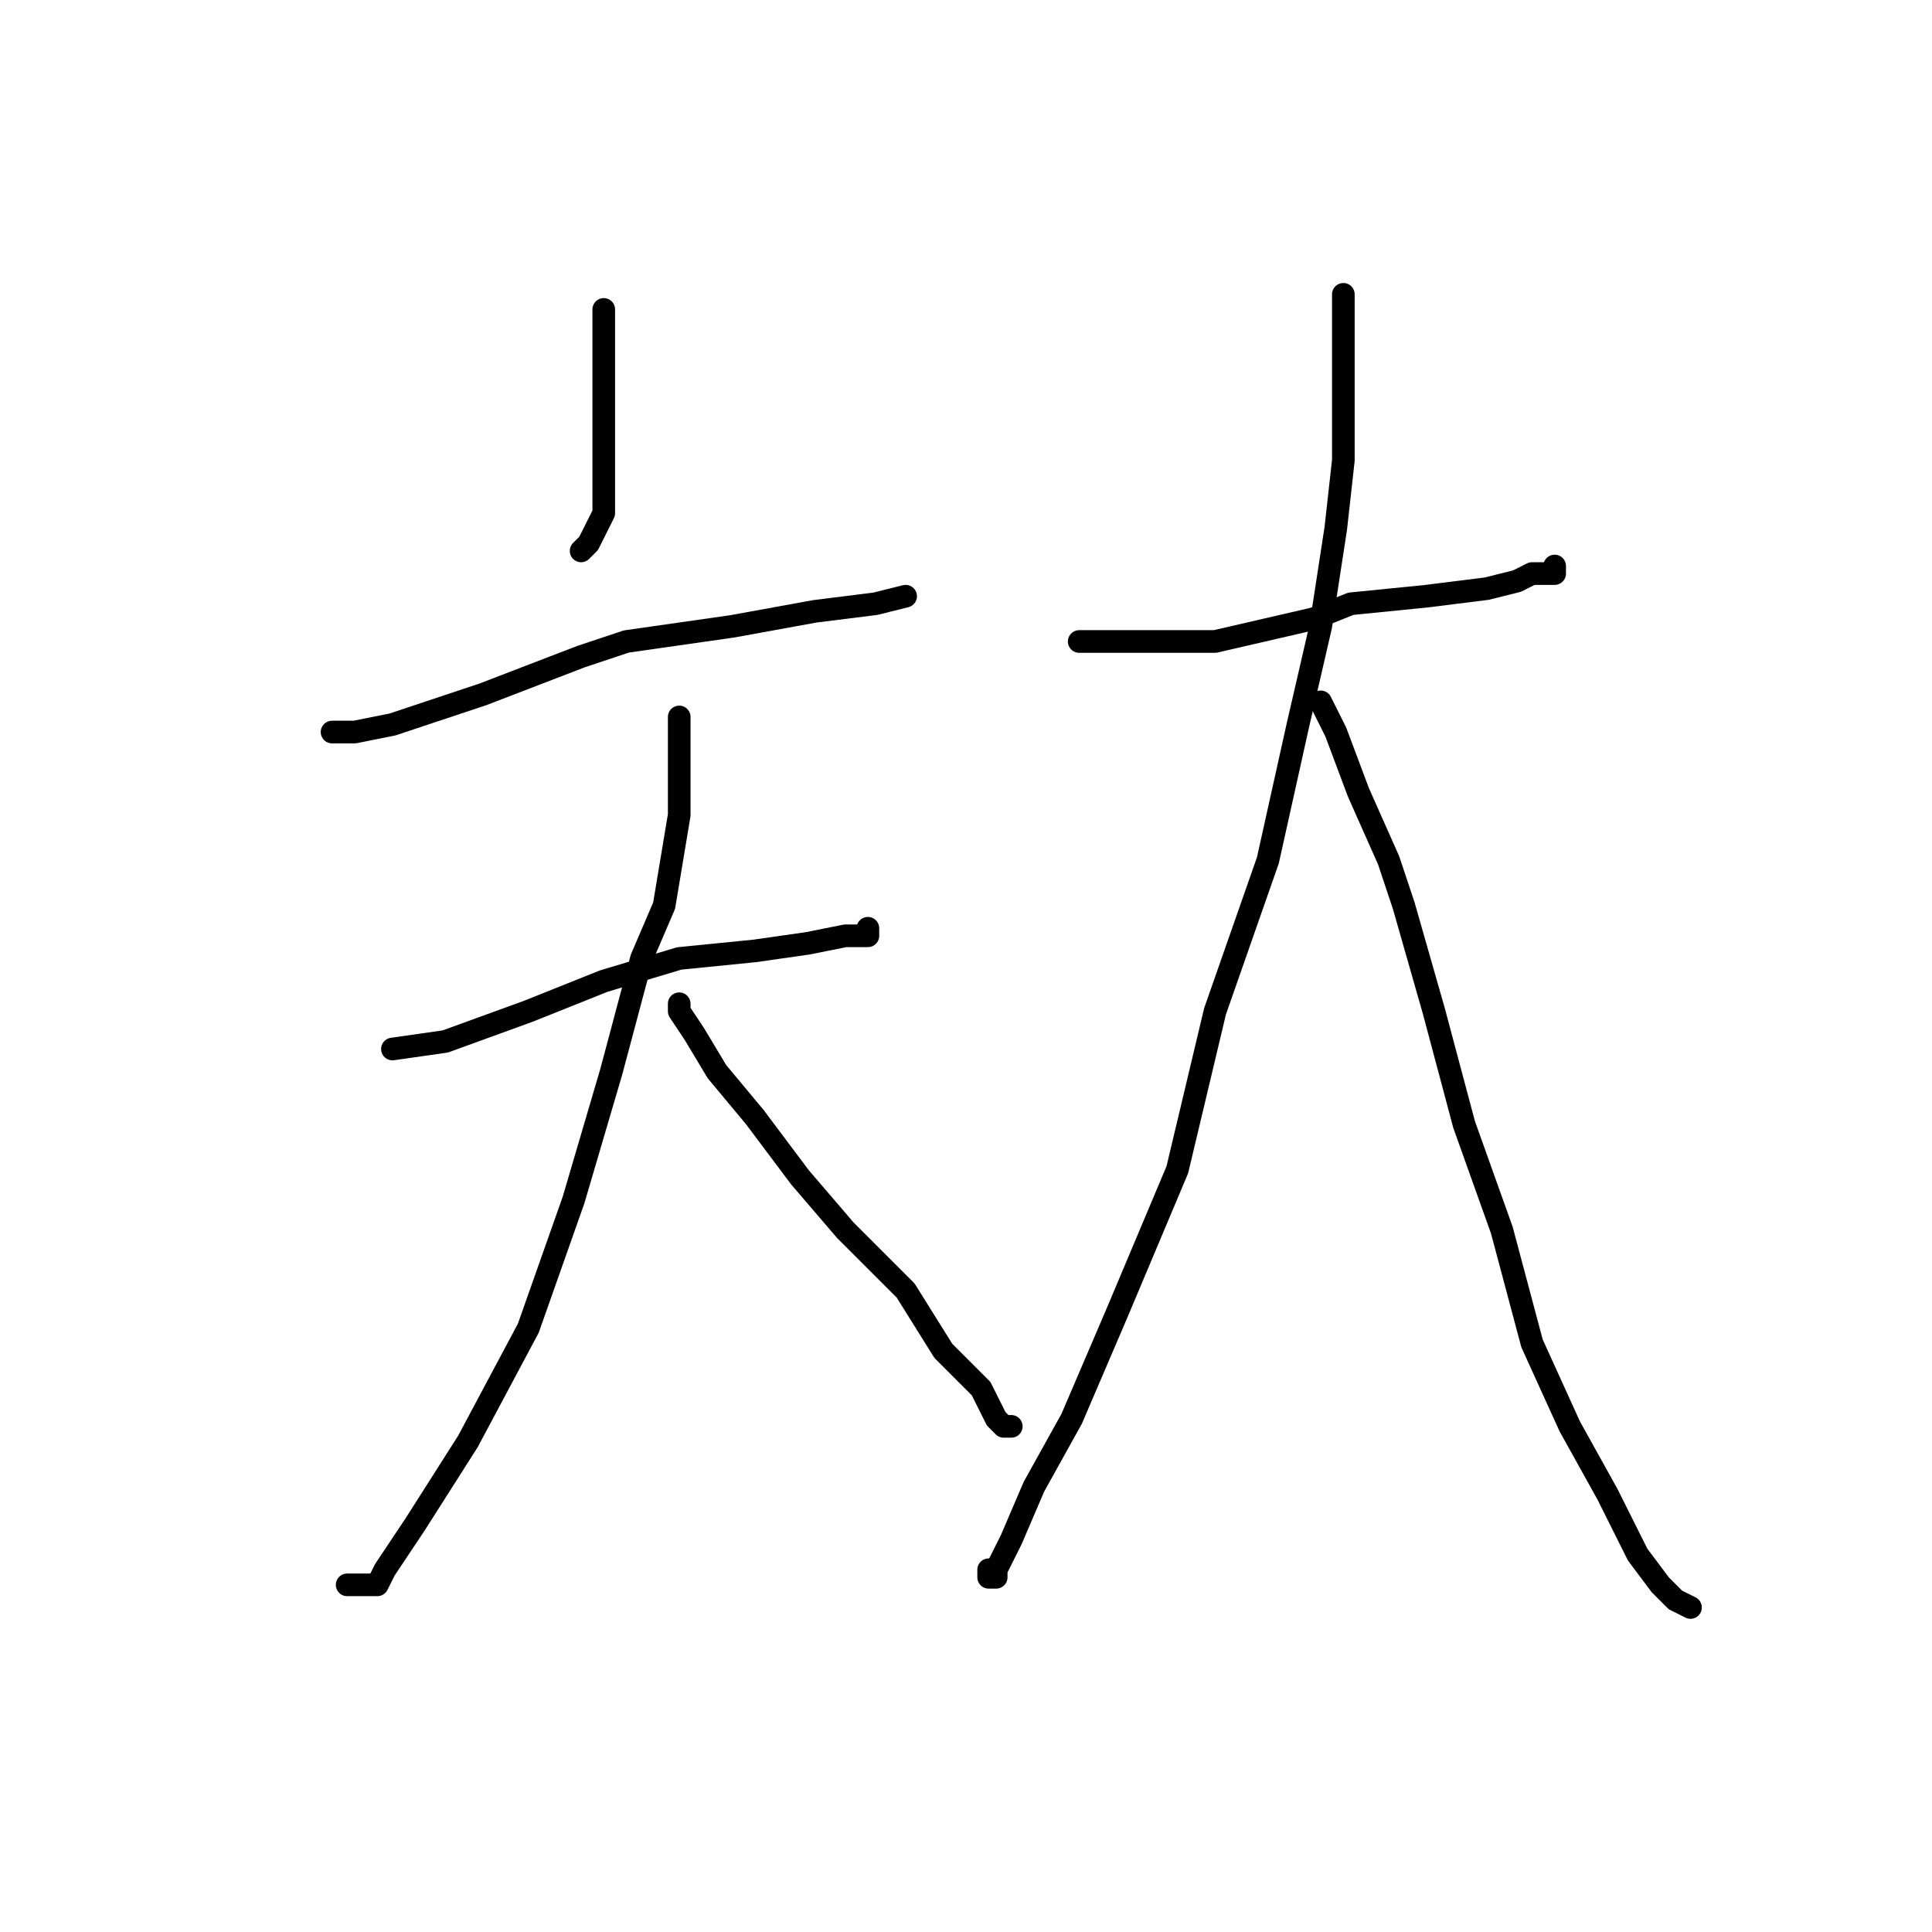 <?xml version="1.0" standalone="no"?>
    <svg width="256" height="256" xmlns="http://www.w3.org/2000/svg" version="1.1">
    <polyline stroke="black" stroke-width="3" stroke-linecap="round" fill="transparent" stroke-linejoin="round" points="80 41 80 44 80 52 80 58 80 63 80 68 78 72 77 73 77 73 " />
        <polyline stroke="black" stroke-width="3" stroke-linecap="round" fill="transparent" stroke-linejoin="round" points="44 97 47 97 52 96 64 92 77 87 83 85 97 83 108 81 116 80 120 79 120 79 " />
        <polyline stroke="black" stroke-width="3" stroke-linecap="round" fill="transparent" stroke-linejoin="round" points="52 139 59 138 70 134 80 130 90 127 100 126 107 125 112 124 114 124 115 124 115 123 115 123 " />
        <polyline stroke="black" stroke-width="3" stroke-linecap="round" fill="transparent" stroke-linejoin="round" points="90 95 90 98 90 101 90 108 88 120 85 127 81 142 76 159 70 176 62 191 55 202 51 208 50 210 49 210 48 210 46 210 46 210 " />
        <polyline stroke="black" stroke-width="3" stroke-linecap="round" fill="transparent" stroke-linejoin="round" points="90 133 90 134 92 137 95 142 100 148 106 156 112 163 120 171 125 179 130 184 132 188 133 189 134 189 134 189 " />
        <polyline stroke="black" stroke-width="3" stroke-linecap="round" fill="transparent" stroke-linejoin="round" points="143 85 147 85 151 85 161 85 174 82 179 80 189 79 197 78 201 77 203 76 206 76 206 75 206 75 " />
        <polyline stroke="black" stroke-width="3" stroke-linecap="round" fill="transparent" stroke-linejoin="round" points="178 39 178 46 178 50 178 53 178 61 177 70 175 83 172 96 168 114 161 134 156 155 148 174 142 188 137 197 134 204 132 208 132 209 131 209 131 208 131 208 " />
        <polyline stroke="black" stroke-width="3" stroke-linecap="round" fill="transparent" stroke-linejoin="round" points="175 93 176 95 177 97 180 105 184 114 186 120 190 134 194 149 199 163 203 178 208 189 213 198 217 206 220 210 222 212 224 213 224 213 " />
        </svg>